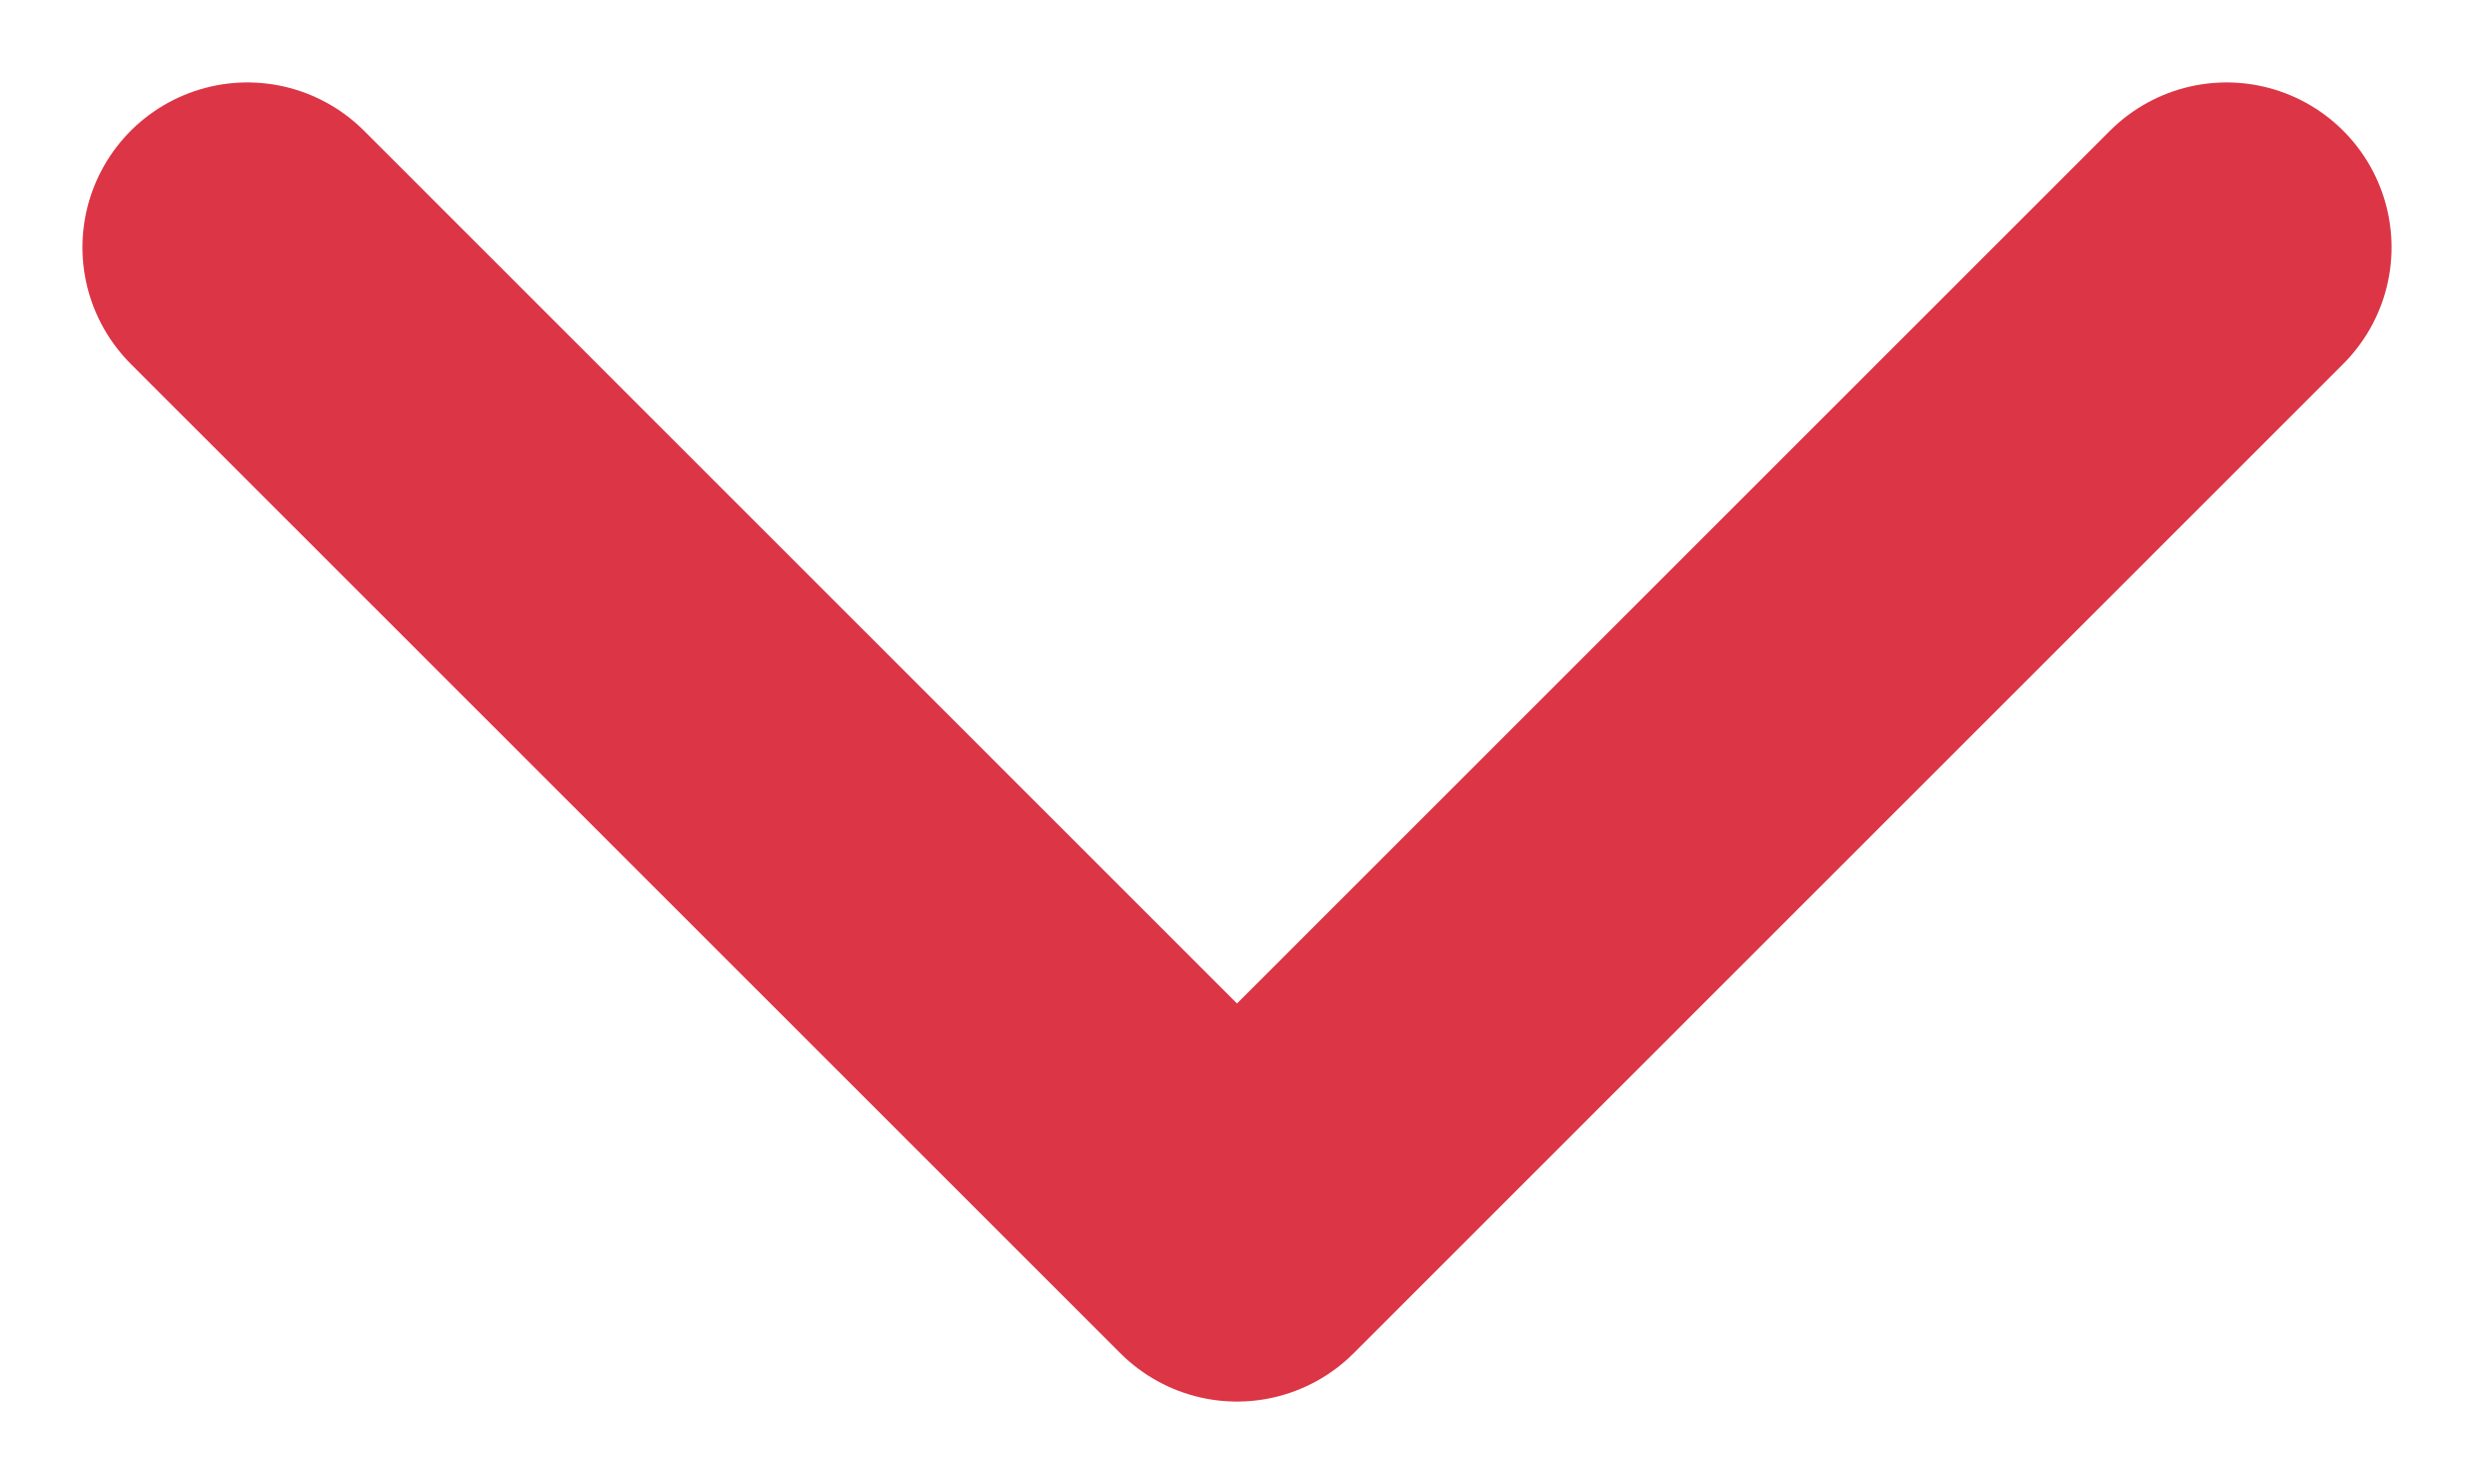 <svg width="15" height="9" viewBox="0 0 15 9" fill="none" xmlns="http://www.w3.org/2000/svg">
<path d="M13.5 1.5L7.5 7.5L1.5 1.5" stroke="#DC3545" stroke-width="2" stroke-miterlimit="10" stroke-linecap="round" stroke-linejoin="round"/>
</svg>
